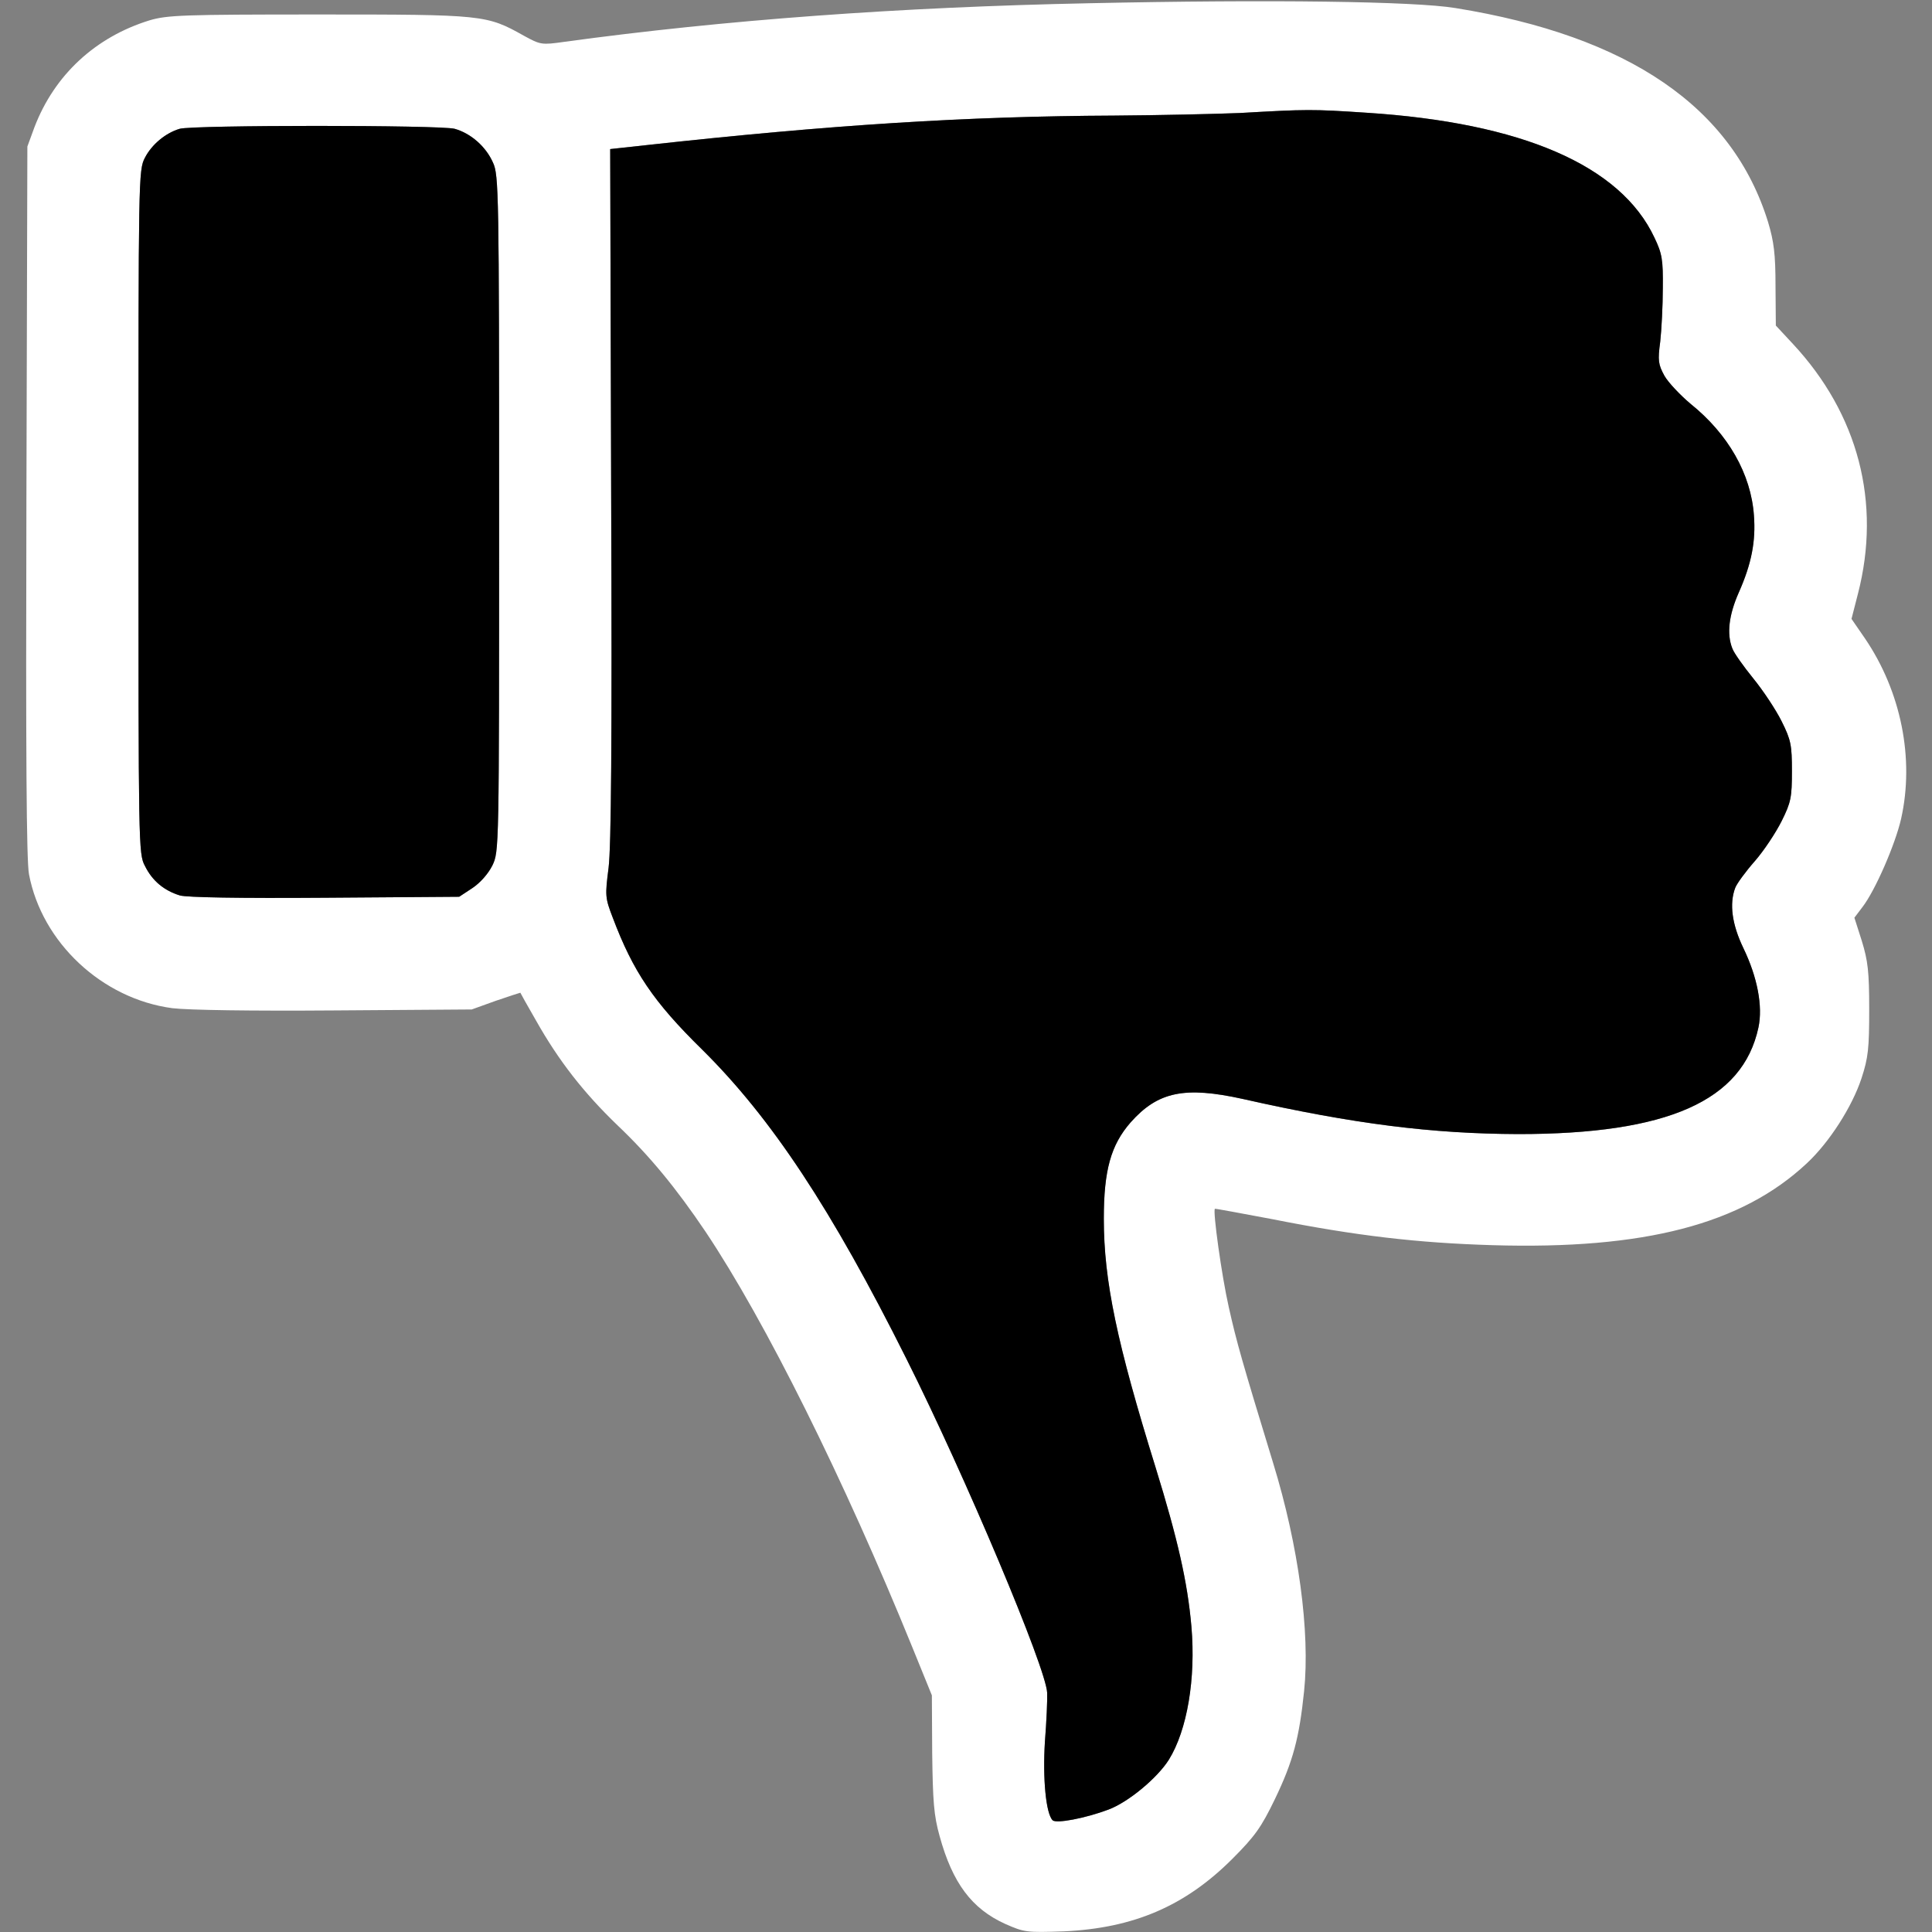 <?xml version="1.0" encoding="iso-8859-1"?>
<!-- Generator: Adobe Illustrator 16.0.3, SVG Export Plug-In . SVG Version: 6.00 Build 0)  -->
<!DOCTYPE svg PUBLIC "-//W3C//DTD SVG 1.1//EN" "http://www.w3.org/Graphics/SVG/1.1/DTD/svg11.dtd">
<svg version="1.1" id="Layer_1" xmlns="http://www.w3.org/2000/svg" xmlns:xlink="http://www.w3.org/1999/xlink" x="0px" y="0px"
	 width="600px" height="600px" viewBox="0 0 600 600" style="enable-background:new 0 0 600 600;" xml:space="preserve">
<rect x="0" y="0" width="600" height="600" fill="#808080" stroke="none"/>
<g transform="translate(0,600) scale(0.1,-0.1)">
	<path style="fill:#FFFFFF;" d="M5904.006,3457.004c41.992,186.997,0,395-112.002,560L5750.002,4078l20,78.003
		c72.998,282.998,0.996,557.998-202.002,776.001l-52.998,56.997l-0.996,123.003c0,98.999-5,137.998-23.008,197.998
		c-110,357.002-431.992,577.998-970.996,665c-127.002,21.001-572.998,27.002-1135,15C2793,5978,2249.001,5938,1752.004,5870.002
		c-70-10-74.004-8.999-125,18.999c-116.001,65-124.004,66.001-637.002,66.001c-422.998,0-470-2.002-525-17.998
		c-168.999-52.002-296.001-170-357.998-332.001l-22.002-60l-2.998-1100c-2.002-782.002,0-1117.002,7.998-1160
		c40-212.002,227.002-387.002,445-415.996c50-6.006,243.999-9.004,505-7.002l425,2.998l75,27.002c41.001,13.994,75,25,76.001,25
		c0-1.006,21.997-40,48.999-87.002c70-124.004,147.002-222.998,252.998-325c99.004-94.004,182.002-195,273.003-330
		c186.001-277.998,430-769.004,641.997-1290l61.001-150l1.001-180c2.002-149.004,5-192.998,22.998-257.002
		c40-145.996,100-225.996,204.004-272.998C3180.998-0.993,3188-1.999,3304.006,2.005c215.996,10,375.996,77.998,522.998,225
		c70,70,90,97.998,132.002,185c56.992,117.998,75.996,190.996,90.996,335.996c19.004,182.998-17.002,451.006-95.996,707.998
		c-96.006,314.004-114.004,377.002-138.008,485c-21.992,97.002-50,299.004-42.998,305c1.006,1.006,81.006-13.994,177.002-31.992
		c262.002-52.002,452.002-74.004,685-81.006c472.002-13.994,774.004,65,975.996,254.004c70,65,141.006,175.996,170,263.994
		c21.006,64.004,24.004,93.008,24.004,214.004c0,117.998-4.004,151.001-22.998,212.998l-22.998,72.002l25,32.998
		C5824.006,3235.002,5885.998,3378,5904.006,3457.004z M1529.001,3312.004c-12.998-26.001-37.998-54.004-61.997-70l-41.001-27.002
		l-415-2.998c-272.002-2.002-428.999,0.996-452.002,6.997c-48.999,15-86.001,45-108.999,92.002c-20,36.997-20,62.998-20,1098.999
		c0,1037.002,0,1062.002,20,1100c21.001,41.001,63.999,77.002,107.998,90c41.001,12.002,810,12.002,854.004,0
		c50-13.999,96.997-55,118.999-105c17.998-37.998,18.999-92.998,18.999-1088.999
		C1550.002,3357.004,1550.002,3356.003,1529.001,3312.004z M5533,3450.002c-17.998-36.001-55-92.002-82.998-123.999
		c-29.004-33.003-55.996-70-60.996-83.003c-19.004-50-10-113.999,25-186.997c43.994-91.001,60.996-181.001,46.992-246.997
		C5412.004,2580.999,5179.006,2478,4715.002,2478c-267.002,1.006-509.004,31.006-855,109.004
		c-180.996,40-264.004,22.998-349.004-72.998c-60.996-70-82.998-148.008-82.998-299.004c0-192.998,41.006-387.002,161.006-772.998
		c67.998-220,98.994-355,110.996-492.998c14.004-162.002-12.998-322.002-70-414.004c-35.996-57.002-125.996-132.002-187.998-155
		c-72.002-27.002-162.002-44.004-172.998-32.998c-21.006,20.996-31.006,130-24.004,242.998c5,62.998,7.998,132.002,7.002,152.998
		c-2.998,76.006-253.003,670-437.002,1037.002c-232.998,465.996-418.999,747.002-633.999,960
		c-152.002,149.004-215,242.998-278.003,410c-23.999,62.002-23.999,68.999-12.998,155c7.998,65,11.001,382.002,7.998,1161.001
		l-2.998,1071.001l110,11.997c571.001,63.003,996.001,90,1455,92.002c140,1.001,315.996,5,390,7.998
		c210,12.002,225,12.002,392.002,1.001c485-31.001,790.996-163.999,895.996-387.998c24.004-50,27.002-69.004,26.006-157.002
		c0-55-4.004-130-8.008-166.001c-7.998-58.999-5.996-71.001,13.008-106.001c11.992-20.996,48.994-60,80.996-86.997
		C5367.004,4652.004,5438,4528,5447.004,4399.001c5.996-78.999-7.002-148.999-47.002-238.999c-30.996-70-37.998-128.999-20-173.999
		c5-13.999,35-56.001,65-93.003c30.996-37.998,70-96.997,87.998-132.998c29.004-57.998,32.002-73.999,32.002-155
		S5562.004,3508,5533,3450.002z"/>
	<path d="M5389.006,3243c-19.004-50-10-113.999,25-186.997c43.994-91.001,60.996-181.001,46.992-246.997
		C5412.004,2580.999,5179.006,2478,4715.002,2478c-267.002,1.006-509.004,31.006-855,109.004
		c-180.996,40-264.004,22.998-349.004-72.998c-60.996-70-82.998-148.008-82.998-299.004c0-192.998,41.006-387.002,161.006-772.998
		c67.998-220,98.994-355,110.996-492.998c14.004-162.002-12.998-322.002-70-414.004c-35.996-57.002-125.996-132.002-187.998-155
		c-72.002-27.002-162.002-44.004-172.998-32.998c-21.006,20.996-31.006,130-24.004,242.998c5,62.998,7.998,132.002,7.002,152.998
		c-2.998,76.006-253.003,670-437.002,1037.002c-232.998,465.996-418.999,747.002-633.999,960
		c-152.002,149.004-215,242.998-278.003,410c-23.999,62.002-23.999,68.999-12.998,155c7.998,65,11.001,382.002,7.998,1161.001
		l-2.998,1071.001l110,11.997c571.001,63.003,996.001,90,1455,92.002c140,1.001,315.996,5,390,7.998
		c210,12.002,225,12.002,392.002,1.001c485-31.001,790.996-163.999,895.996-387.998c24.004-50,27.002-69.004,26.006-157.002
		c0-55-4.004-130-8.008-166.001c-7.998-58.999-5.996-71.001,13.008-106.001c11.992-20.996,48.994-60,80.996-86.997
		C5367.004,4652.004,5438,4528,5447.004,4399.001c5.996-78.999-7.002-148.999-47.002-238.999c-30.996-70-37.998-128.999-20-173.999
		c5-13.999,35-56.001,65-93.003c30.996-37.998,70-96.997,87.998-132.998c29.004-57.998,32.002-73.999,32.002-155
		s-2.998-97.002-32.002-155c-17.998-36.001-55-92.002-82.998-123.999C5420.998,3293,5394.006,3256.003,5389.006,3243z"/>
	<path d="M1550.002,4406.003c0-1048.999,0-1050-21.001-1093.999c-12.998-26.001-37.998-54.004-61.997-70l-41.001-27.002l-415-2.998
		c-272.002-2.002-428.999,0.996-452.002,6.997c-48.999,15-86.001,45-108.999,92.002c-20,36.997-20,62.998-20,1098.999
		c0,1037.002,0,1062.002,20,1100c21.001,41.001,63.999,77.002,107.998,90c41.001,12.002,810,12.002,854.004,0
		c50-13.999,96.997-55,118.999-105C1549.001,5457.004,1550.002,5402.004,1550.002,4406.003z"/>
</g>
</svg>
